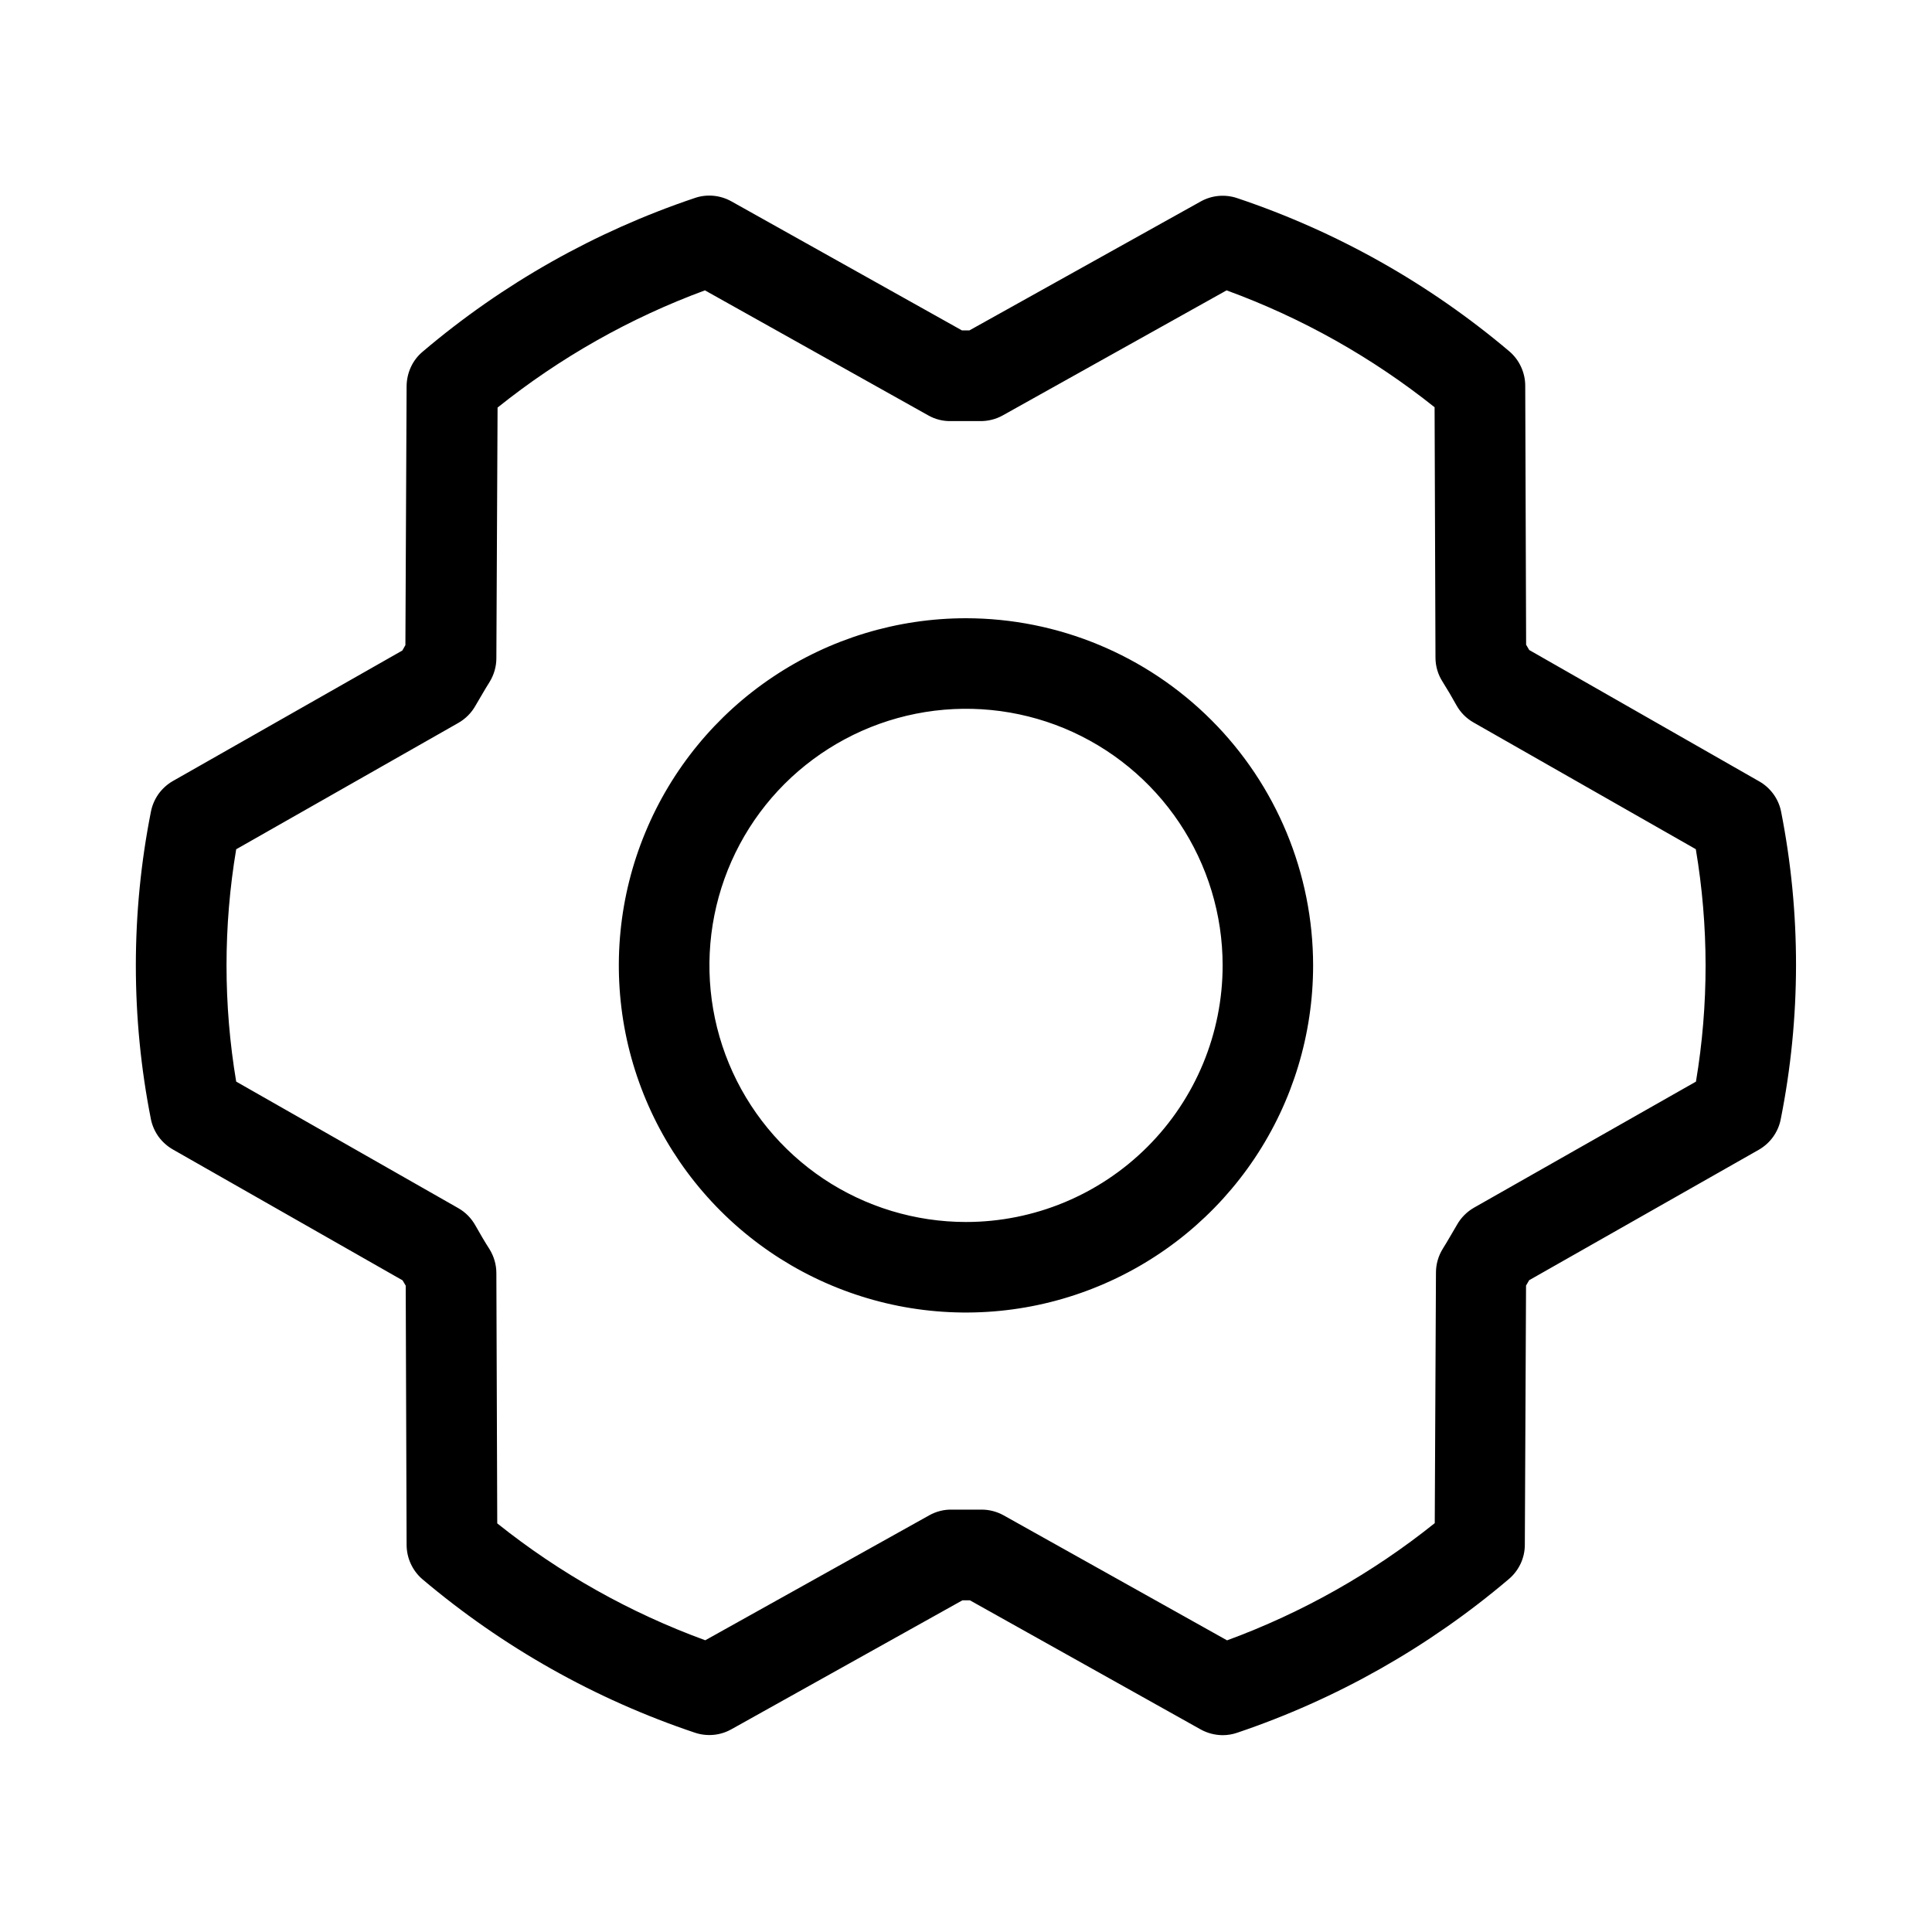<svg width="24" height="24" viewBox="0 0 24 24" fill="none" xmlns="http://www.w3.org/2000/svg">
<path d="M12 7.68C11.147 7.68 10.313 7.933 9.604 8.407C8.895 8.88 8.342 9.554 8.016 10.342C7.689 11.13 7.604 11.997 7.77 12.834C7.937 13.67 8.348 14.439 8.951 15.042C9.554 15.645 10.322 16.055 11.159 16.222C11.995 16.388 12.862 16.303 13.65 15.976C14.438 15.65 15.112 15.097 15.586 14.388C16.06 13.679 16.312 12.845 16.312 11.992C16.311 10.849 15.856 9.753 15.048 8.945C14.239 8.136 13.143 7.681 12 7.68ZM12 15.18C11.37 15.18 10.753 14.993 10.229 14.643C9.705 14.292 9.296 13.794 9.055 13.212C8.814 12.63 8.751 11.989 8.874 11.37C8.997 10.752 9.3 10.184 9.746 9.738C10.192 9.293 10.76 8.989 11.378 8.866C11.996 8.743 12.637 8.806 13.22 9.047C13.802 9.289 14.3 9.697 14.65 10.221C15.001 10.746 15.188 11.362 15.188 11.992C15.188 12.838 14.852 13.648 14.254 14.246C13.656 14.844 12.845 15.18 12 15.18ZM22.125 10.08C22.109 10.001 22.076 9.927 22.029 9.863C21.981 9.798 21.921 9.744 21.851 9.705L18.997 8.075L18.958 8.009L18.947 4.792C18.947 4.711 18.929 4.631 18.895 4.557C18.861 4.483 18.812 4.418 18.75 4.365C17.753 3.522 16.606 2.876 15.368 2.461C15.294 2.436 15.215 2.427 15.137 2.434C15.059 2.441 14.983 2.465 14.915 2.503L12.043 4.104H11.949L9.085 2.501C9.017 2.463 8.94 2.439 8.862 2.432C8.783 2.425 8.704 2.434 8.63 2.46C7.392 2.876 6.245 3.524 5.25 4.369C5.188 4.421 5.138 4.486 5.104 4.56C5.07 4.634 5.052 4.714 5.051 4.795L5.036 8.014C5.023 8.036 5.01 8.059 4.998 8.081L2.148 9.702C2.078 9.742 2.017 9.797 1.97 9.862C1.923 9.928 1.891 10.002 1.875 10.082C1.625 11.344 1.625 12.643 1.875 13.905C1.891 13.983 1.924 14.057 1.971 14.122C2.019 14.187 2.079 14.24 2.149 14.28L5.001 15.905L5.04 15.971L5.051 19.188C5.051 19.27 5.068 19.351 5.103 19.426C5.137 19.5 5.187 19.567 5.25 19.62C6.247 20.462 7.394 21.109 8.632 21.524C8.706 21.549 8.785 21.558 8.863 21.551C8.941 21.544 9.017 21.52 9.085 21.482L11.955 19.88H12.049L14.914 21.483C14.998 21.53 15.092 21.554 15.188 21.555C15.249 21.555 15.31 21.545 15.368 21.525C16.604 21.108 17.749 20.46 18.743 19.616C18.805 19.564 18.855 19.498 18.89 19.424C18.924 19.351 18.942 19.271 18.942 19.189L18.957 15.97C18.97 15.948 18.983 15.926 18.996 15.903L21.848 14.283C21.918 14.243 21.979 14.188 22.026 14.123C22.073 14.057 22.106 13.982 22.121 13.903C22.373 12.641 22.374 11.342 22.125 10.08ZM21.07 13.435L18.311 15.002C18.222 15.053 18.148 15.127 18.098 15.217C18.042 15.311 17.984 15.415 17.923 15.512C17.868 15.601 17.838 15.703 17.838 15.808L17.823 18.921C17.047 19.543 16.176 20.034 15.243 20.377L12.469 18.825C12.385 18.778 12.29 18.753 12.194 18.753H11.83C11.73 18.75 11.63 18.775 11.543 18.824L8.761 20.376C7.827 20.035 6.954 19.545 6.177 18.924L6.166 15.815C6.166 15.71 6.136 15.607 6.081 15.518C6.021 15.425 5.962 15.323 5.906 15.224C5.856 15.134 5.783 15.059 5.693 15.008L2.934 13.436C2.774 12.48 2.774 11.505 2.934 10.55L5.689 8.983C5.78 8.932 5.855 8.858 5.906 8.767C5.962 8.674 6.02 8.569 6.081 8.473C6.136 8.384 6.166 8.281 6.166 8.177L6.181 5.063C6.956 4.442 7.826 3.95 8.757 3.607L11.531 5.16C11.619 5.21 11.718 5.234 11.819 5.231H12.17C12.27 5.233 12.37 5.209 12.457 5.16L15.237 3.607C16.171 3.948 17.044 4.439 17.821 5.059L17.832 8.169C17.832 8.274 17.862 8.377 17.918 8.465C17.977 8.559 18.037 8.66 18.092 8.76C18.142 8.85 18.215 8.924 18.305 8.975L21.066 10.549C21.227 11.504 21.228 12.479 21.068 13.435H21.07Z" fill="black"/>
</svg>
